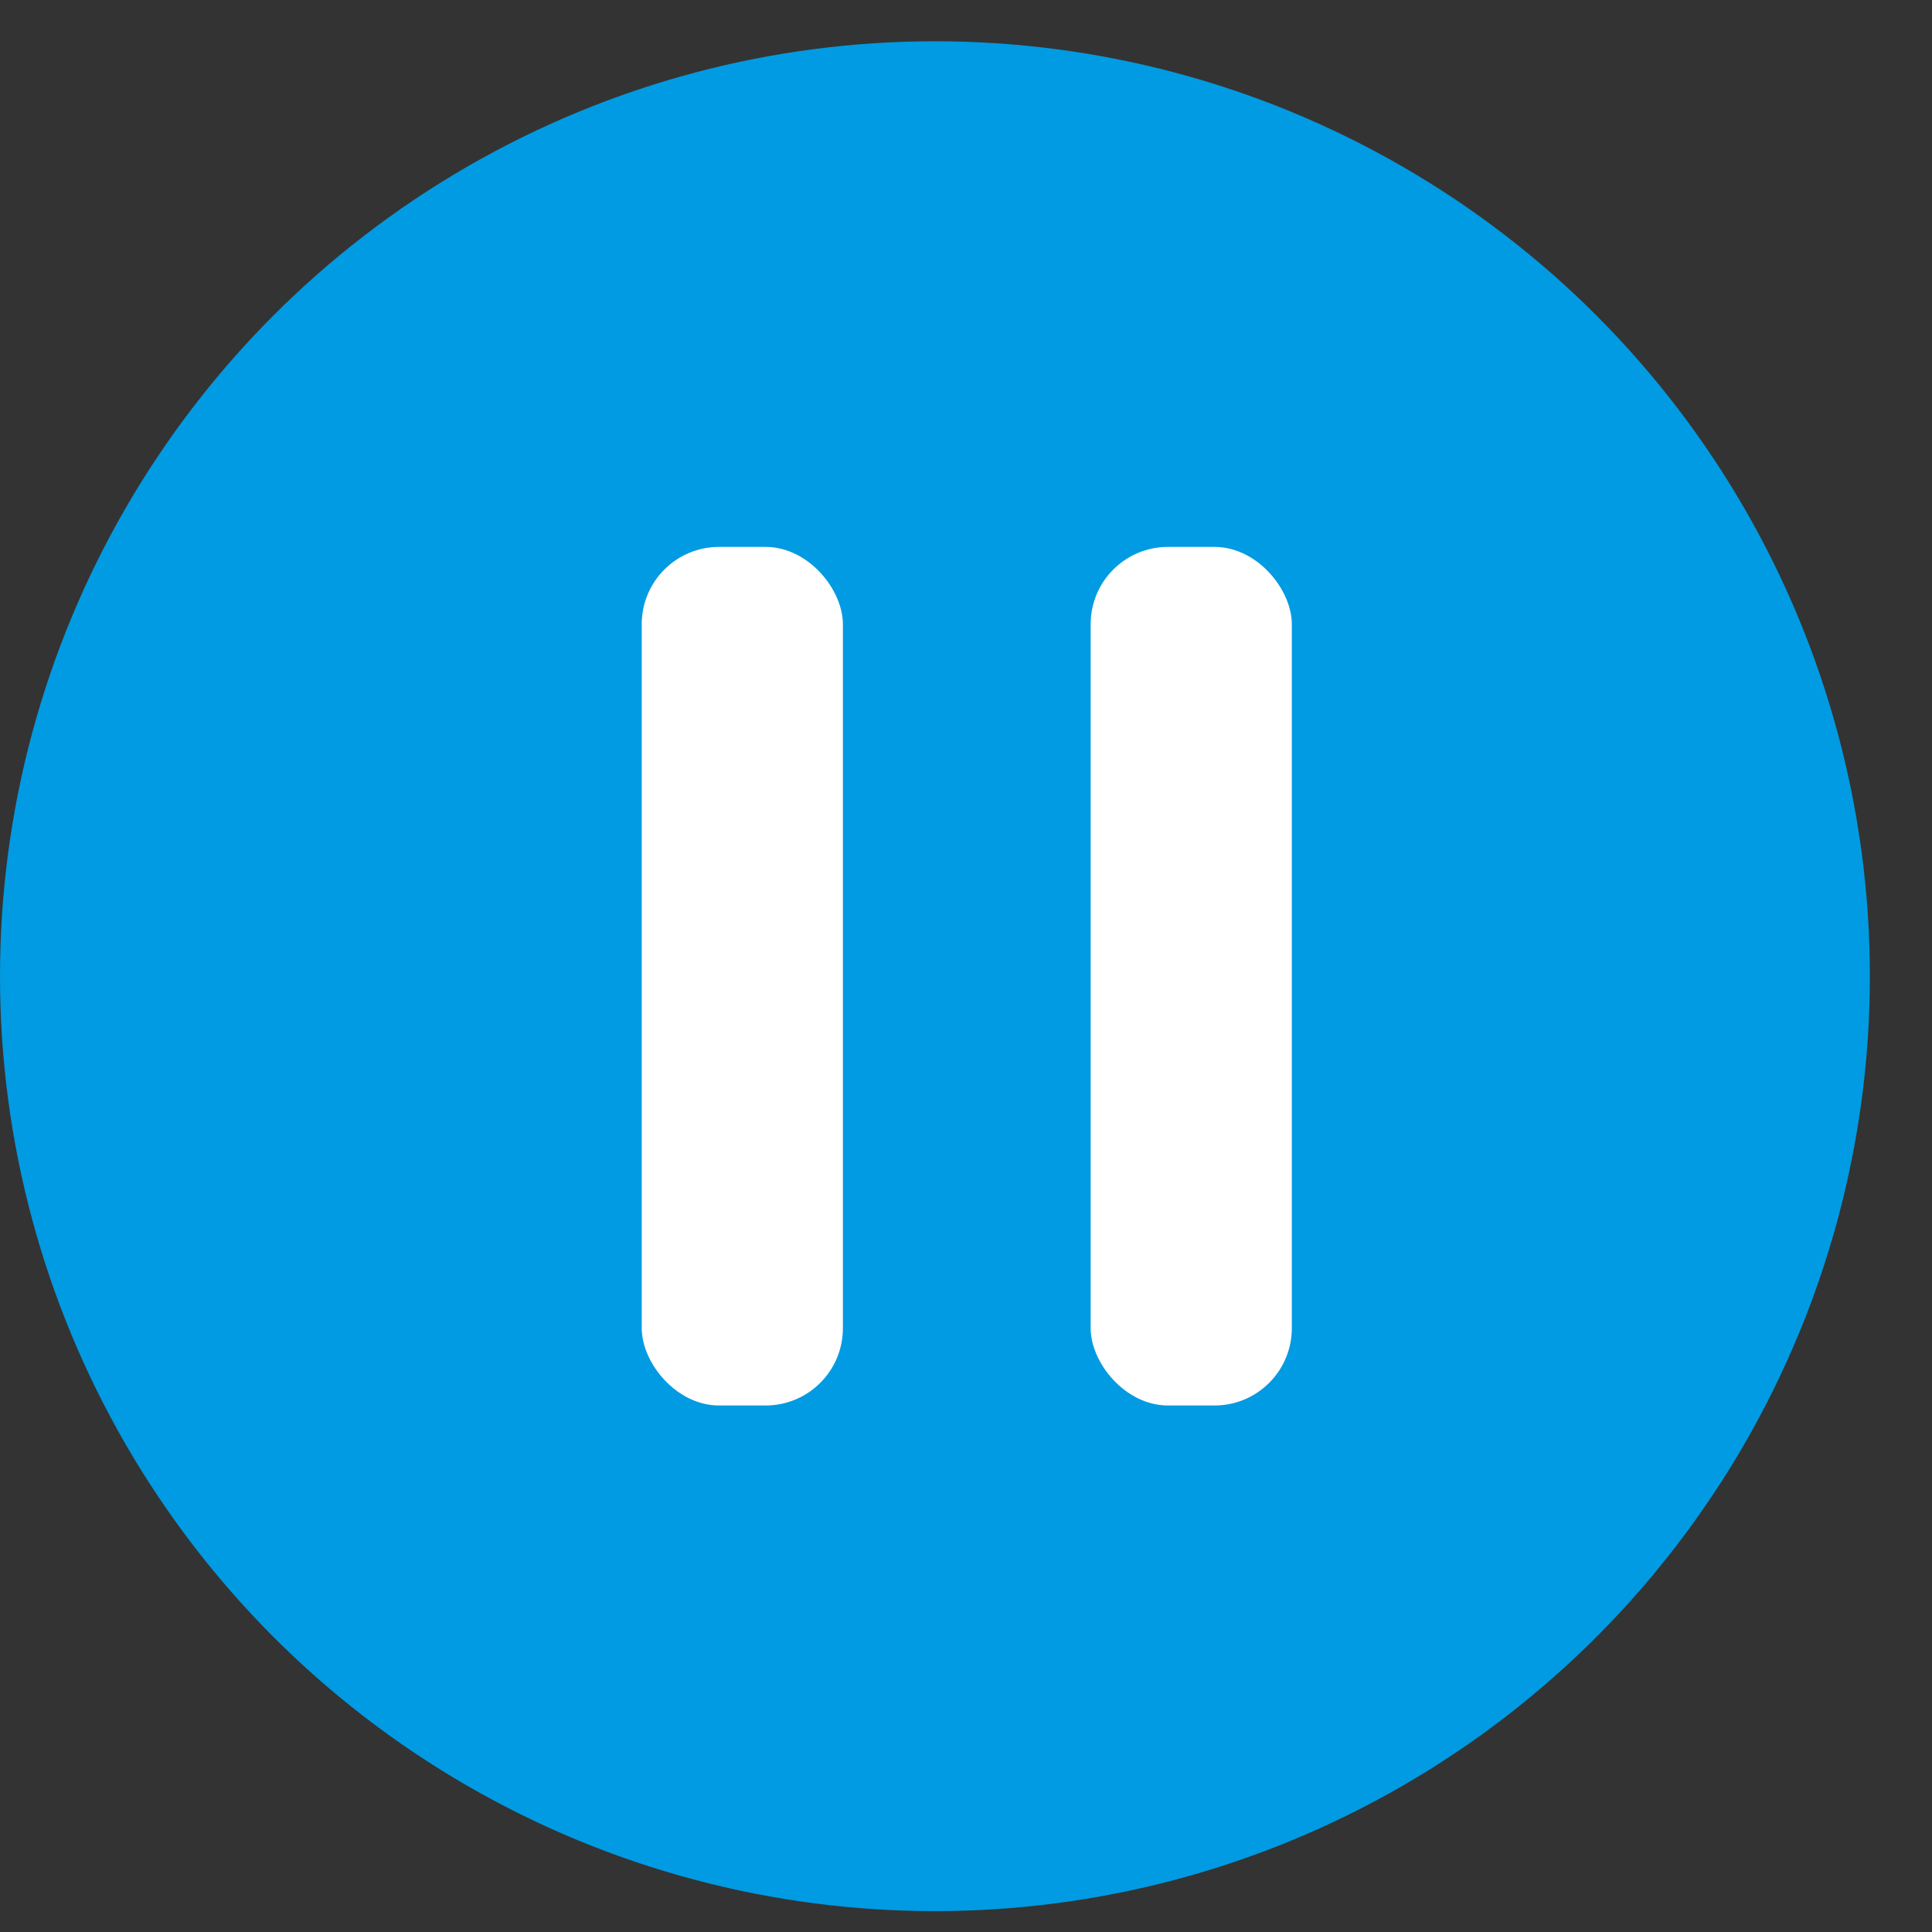 <svg width="25" height="25" viewBox="0 0 25 25" fill="none" xmlns="http://www.w3.org/2000/svg">
<rect x="0" y="0" width="25" height="25" fill="#333333" stroke="none"/>
<circle cx="12.098" cy="12.632" r="12.098" fill="#009BE2"/>
<rect x="8.304" y="7.077" width="2.603" height="11.11" rx="1" fill="white"/>
<rect x="14.113" y="7.077" width="2.603" height="11.11" rx="1" fill="white"/>
</svg>

